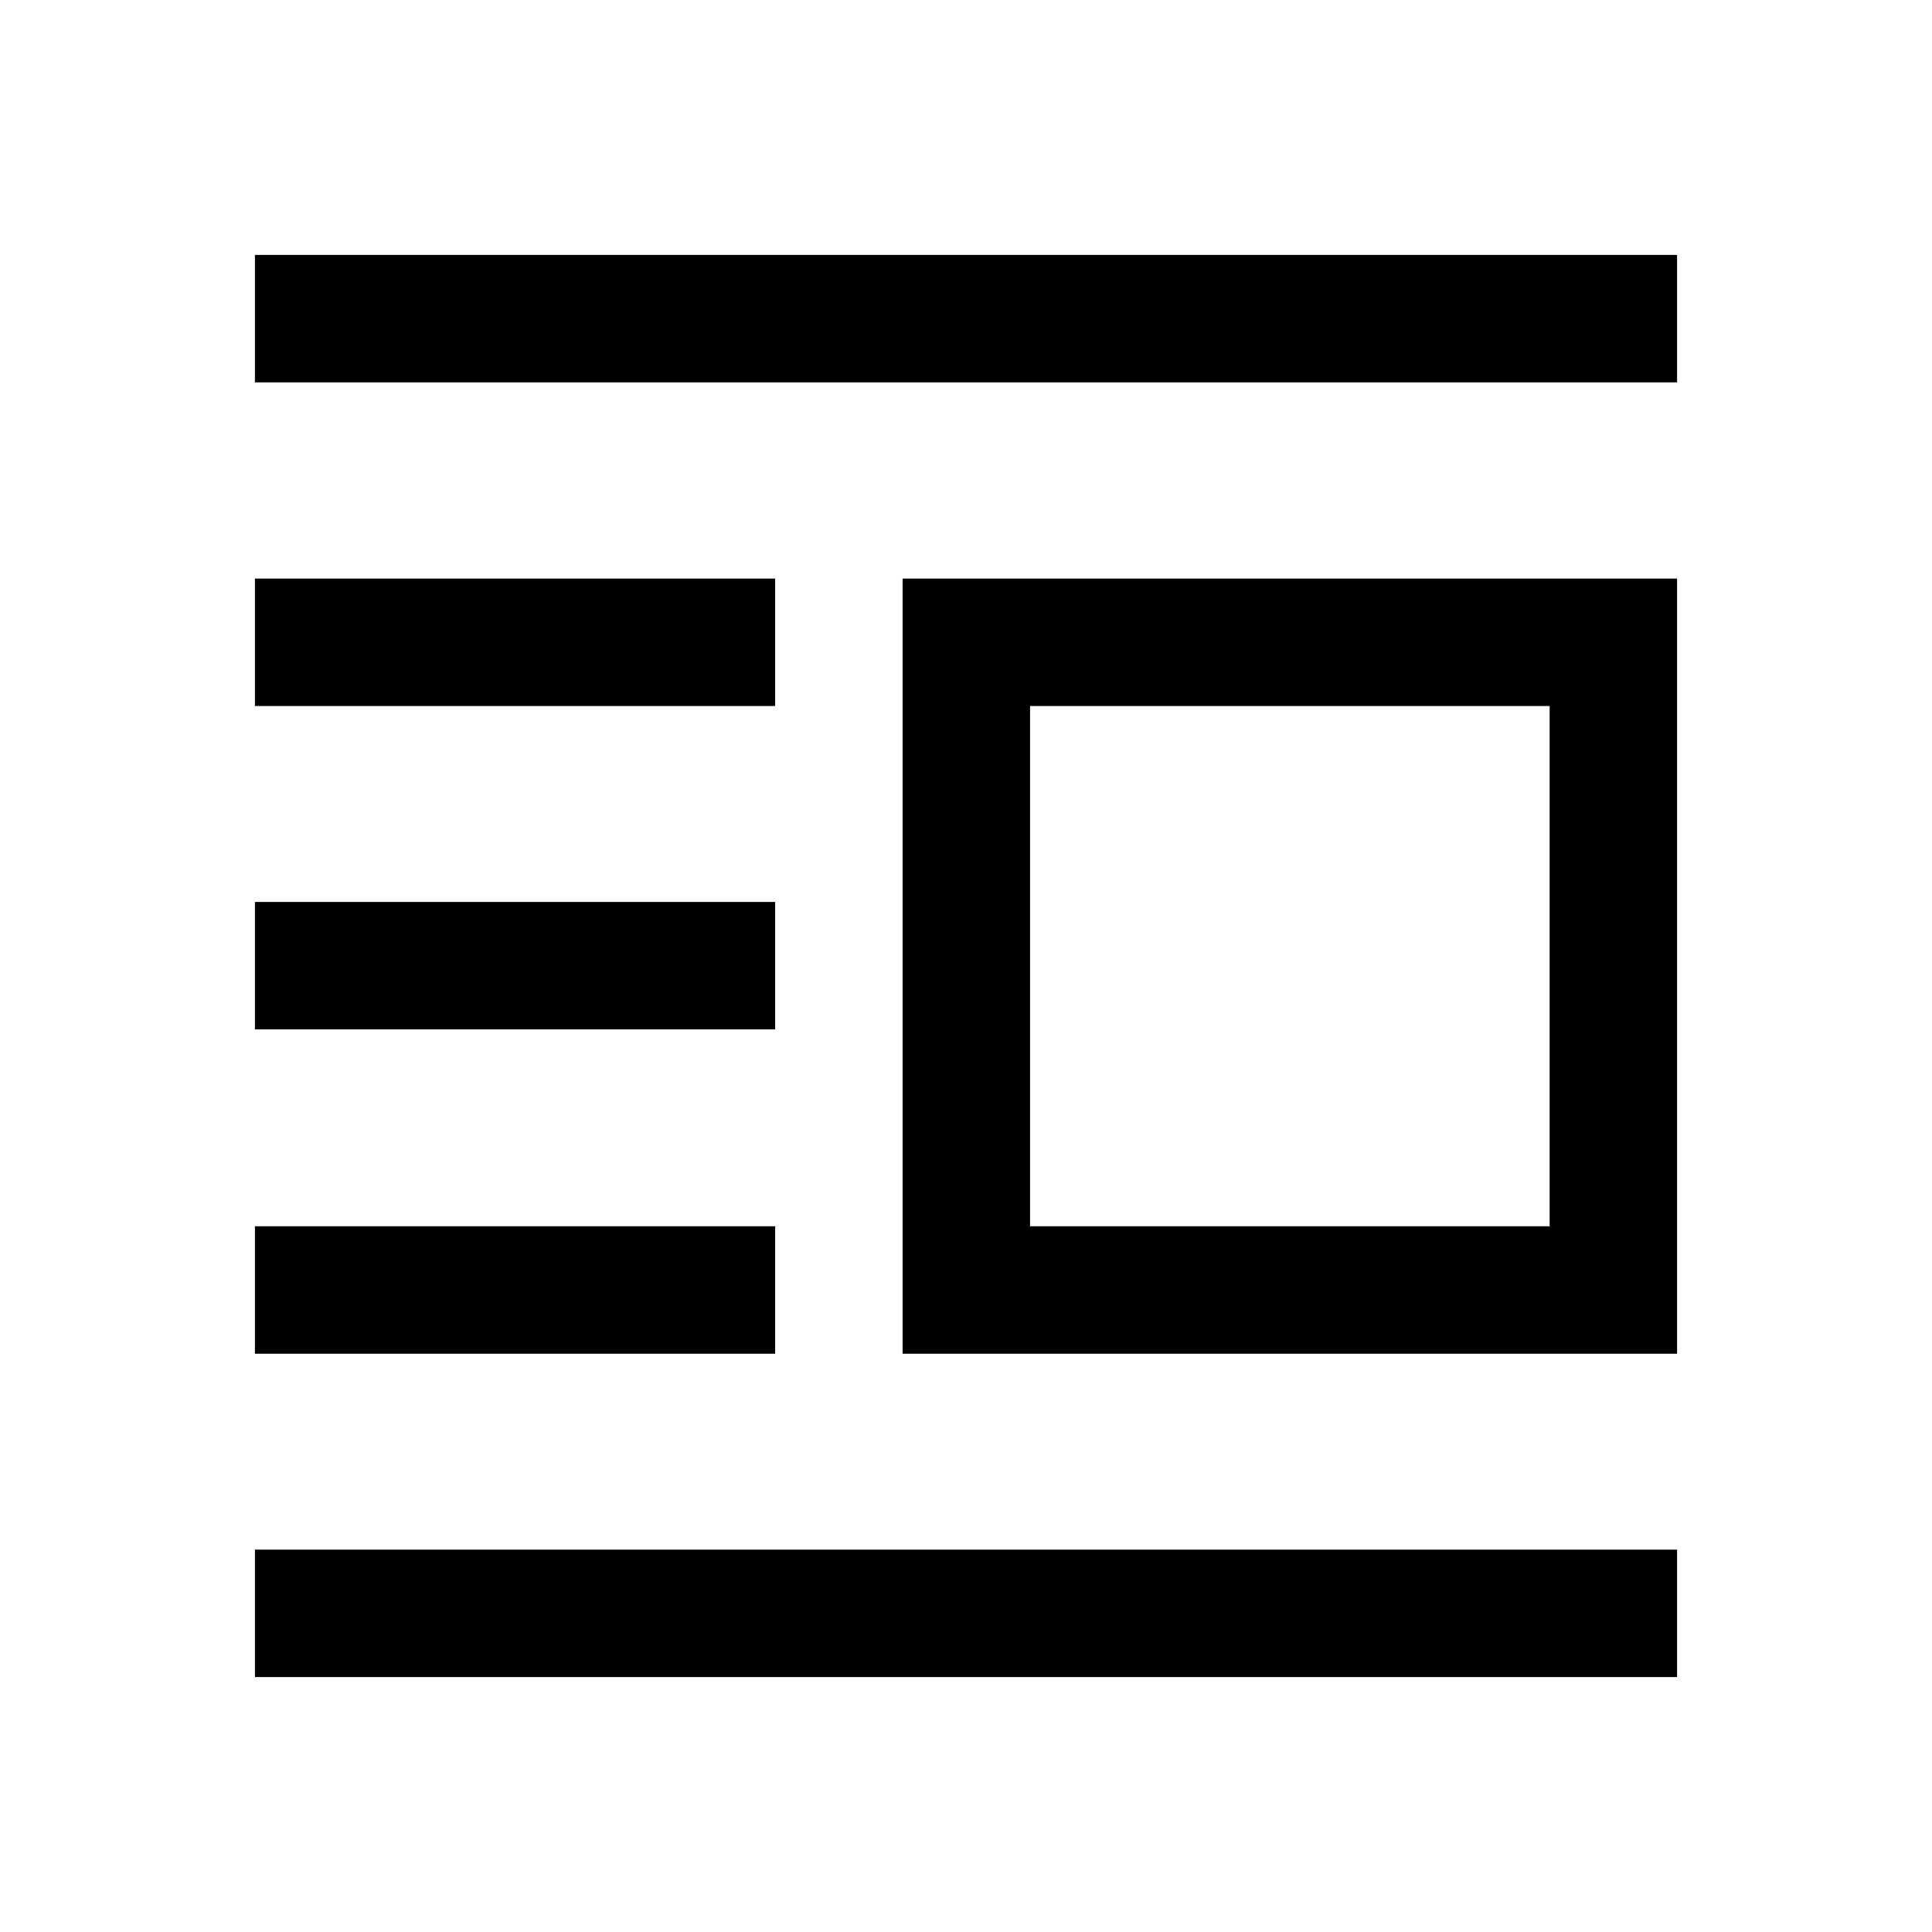 <svg xmlns="http://www.w3.org/2000/svg" height="40" viewBox="0 -960 960 960" width="40"><path d="M448.5-287.33V-672.5h384.83v385.17H448.5Zm63.33-63.34H770v-258.5H511.83v258.5Zm-385.16 224V-190h706.66v63.33H126.67Zm0-160.66v-63.34h258.5v63.34h-258.5Zm0-161.17v-63.33h258.5v63.33h-258.5Zm0-160.67v-63.33h258.5v63.33h-258.5Zm0-160.83v-63.33h706.66V-770H126.67Z"/></svg>